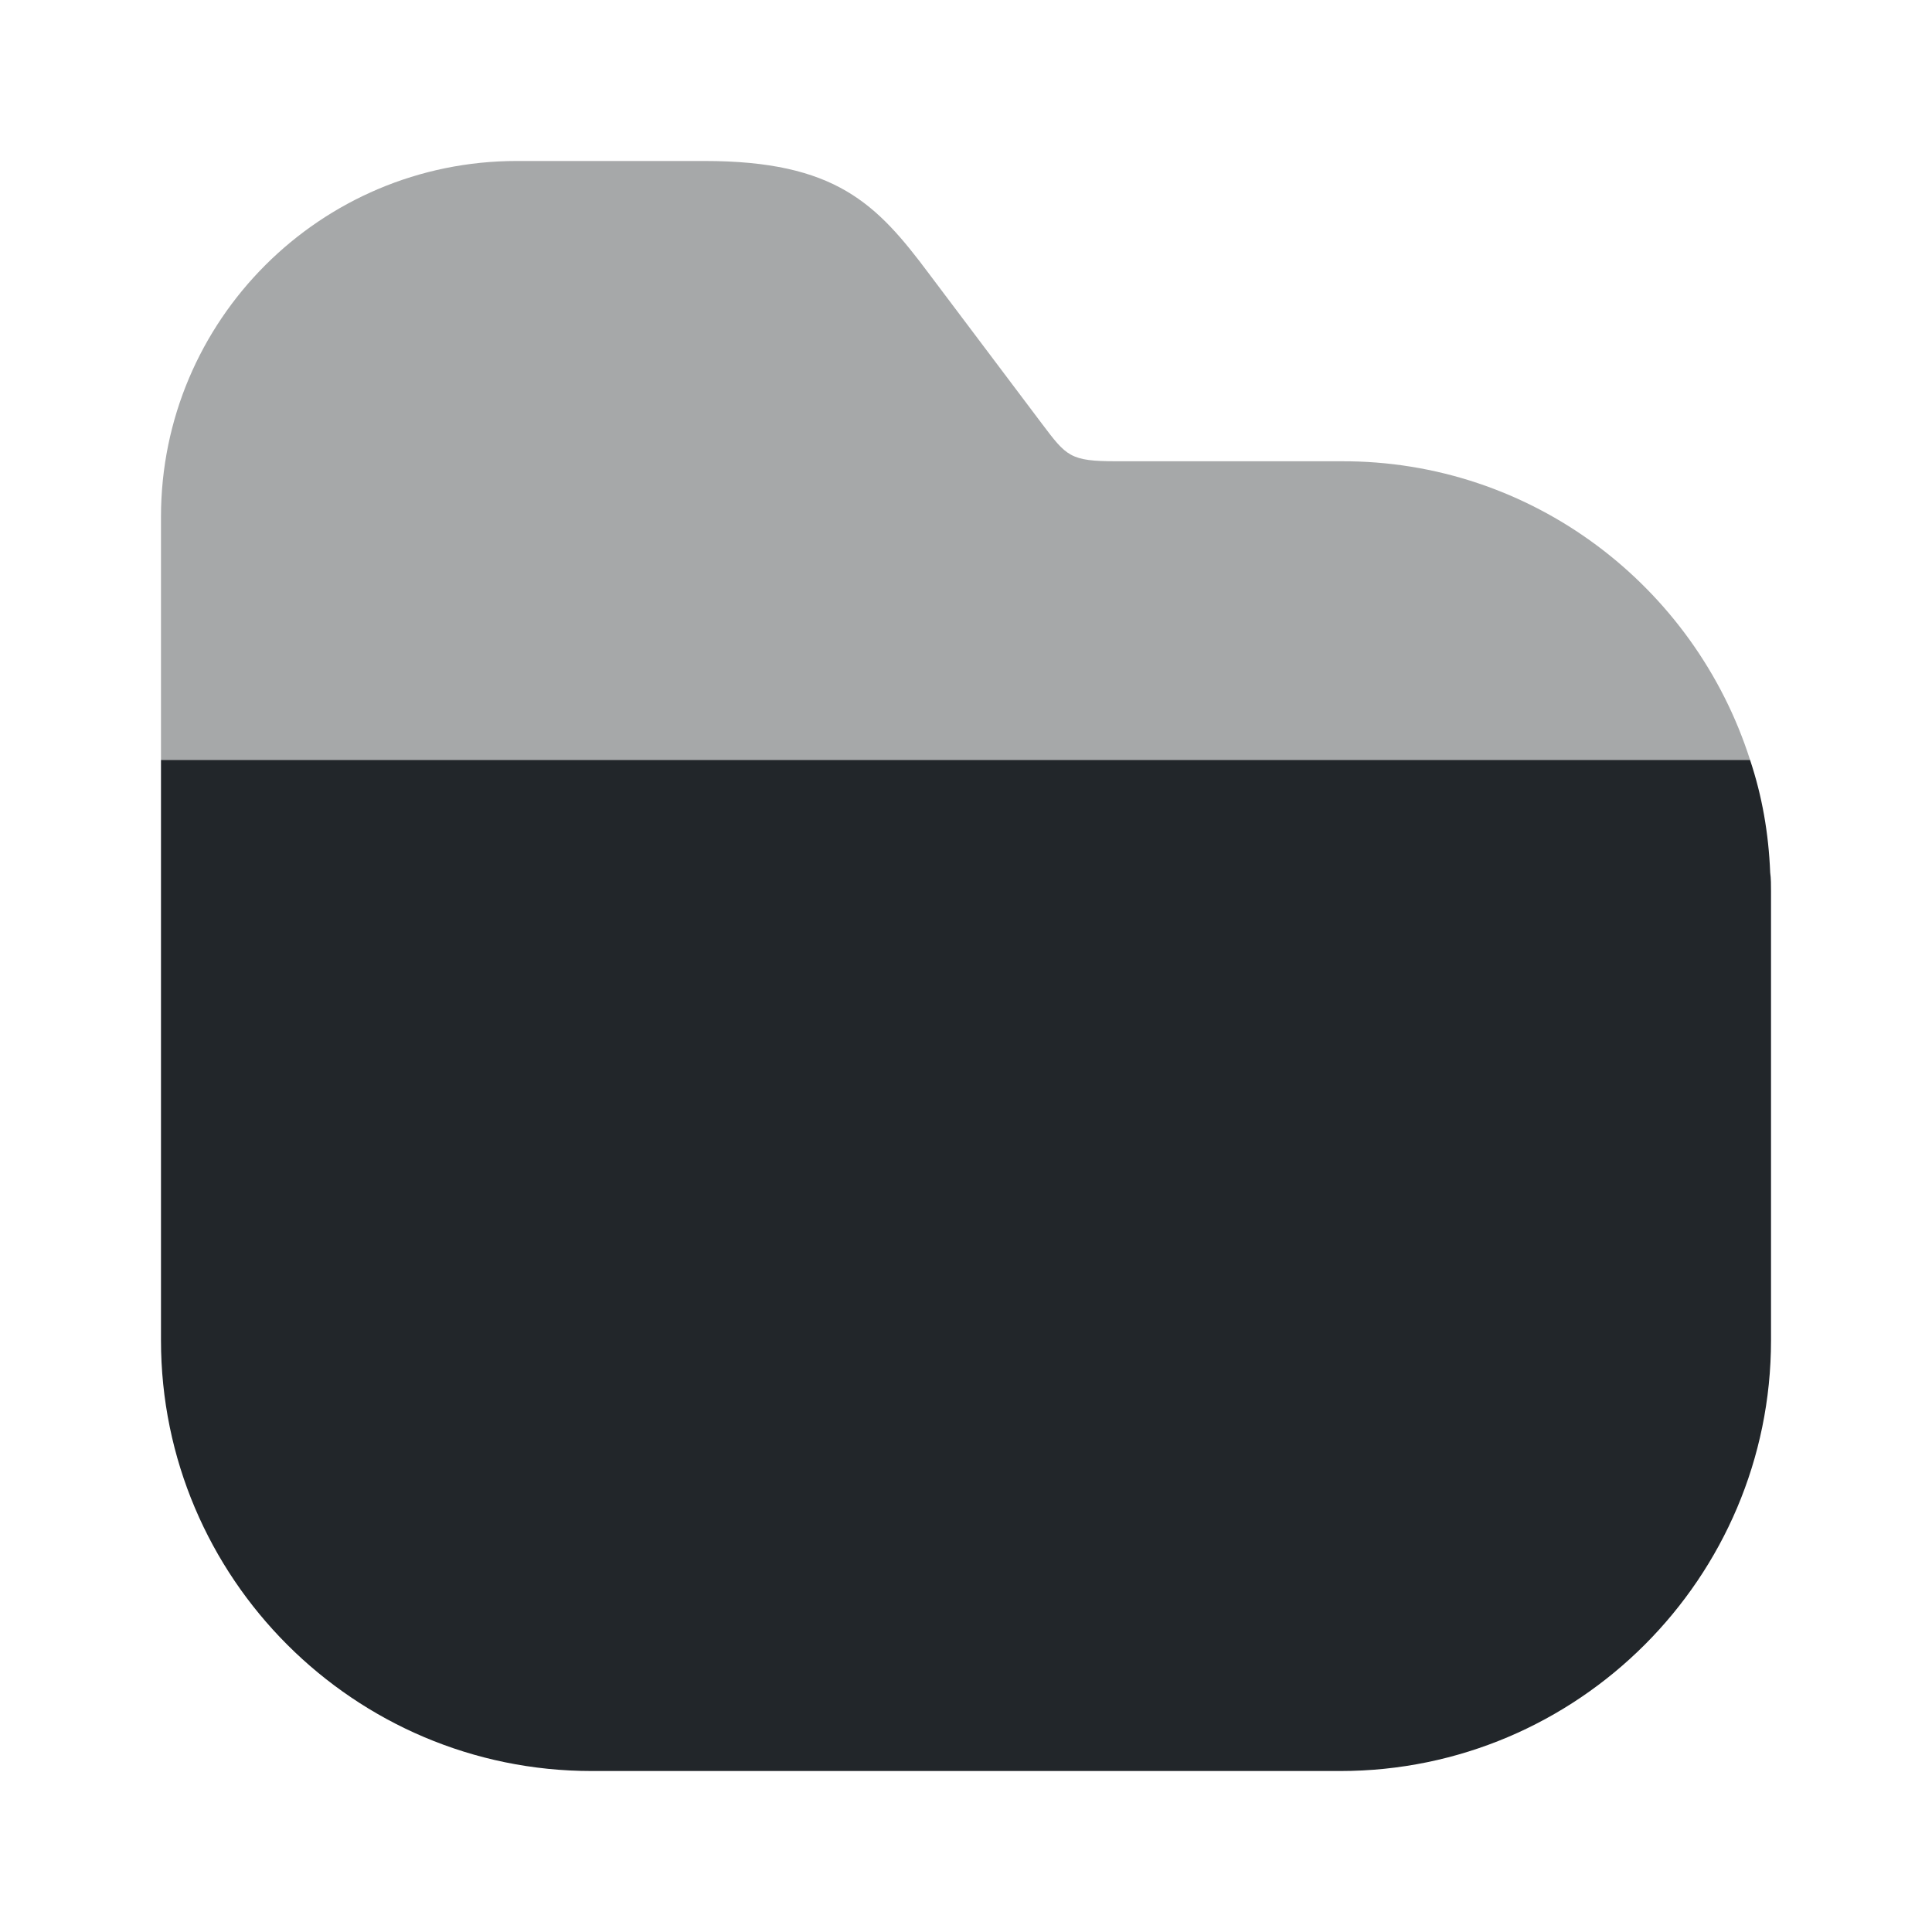 <svg width="40" height="40" viewBox="0 0 40 40" fill="none" xmlns="http://www.w3.org/2000/svg">
<path d="M36.667 18.45V27.75C36.667 32.667 32.667 36.667 27.75 36.667H12.25C7.333 36.667 3.333 32.667 3.333 27.75V15.733H36.233C36.483 16.483 36.617 17.25 36.65 18.067C36.667 18.183 36.667 18.333 36.667 18.45Z" fill="#22262A"/>
<path opacity="0.4" d="M36.233 15.733H3.333V10.7C3.333 6.633 6.633 3.333 10.7 3.333H14.584C17.3 3.333 18.15 4.216 19.233 5.666L21.567 8.766C22.084 9.45 22.15 9.55 23.117 9.55H27.767C31.717 9.533 35.084 12.133 36.233 15.733Z" fill="#22262A"/>
</svg>
